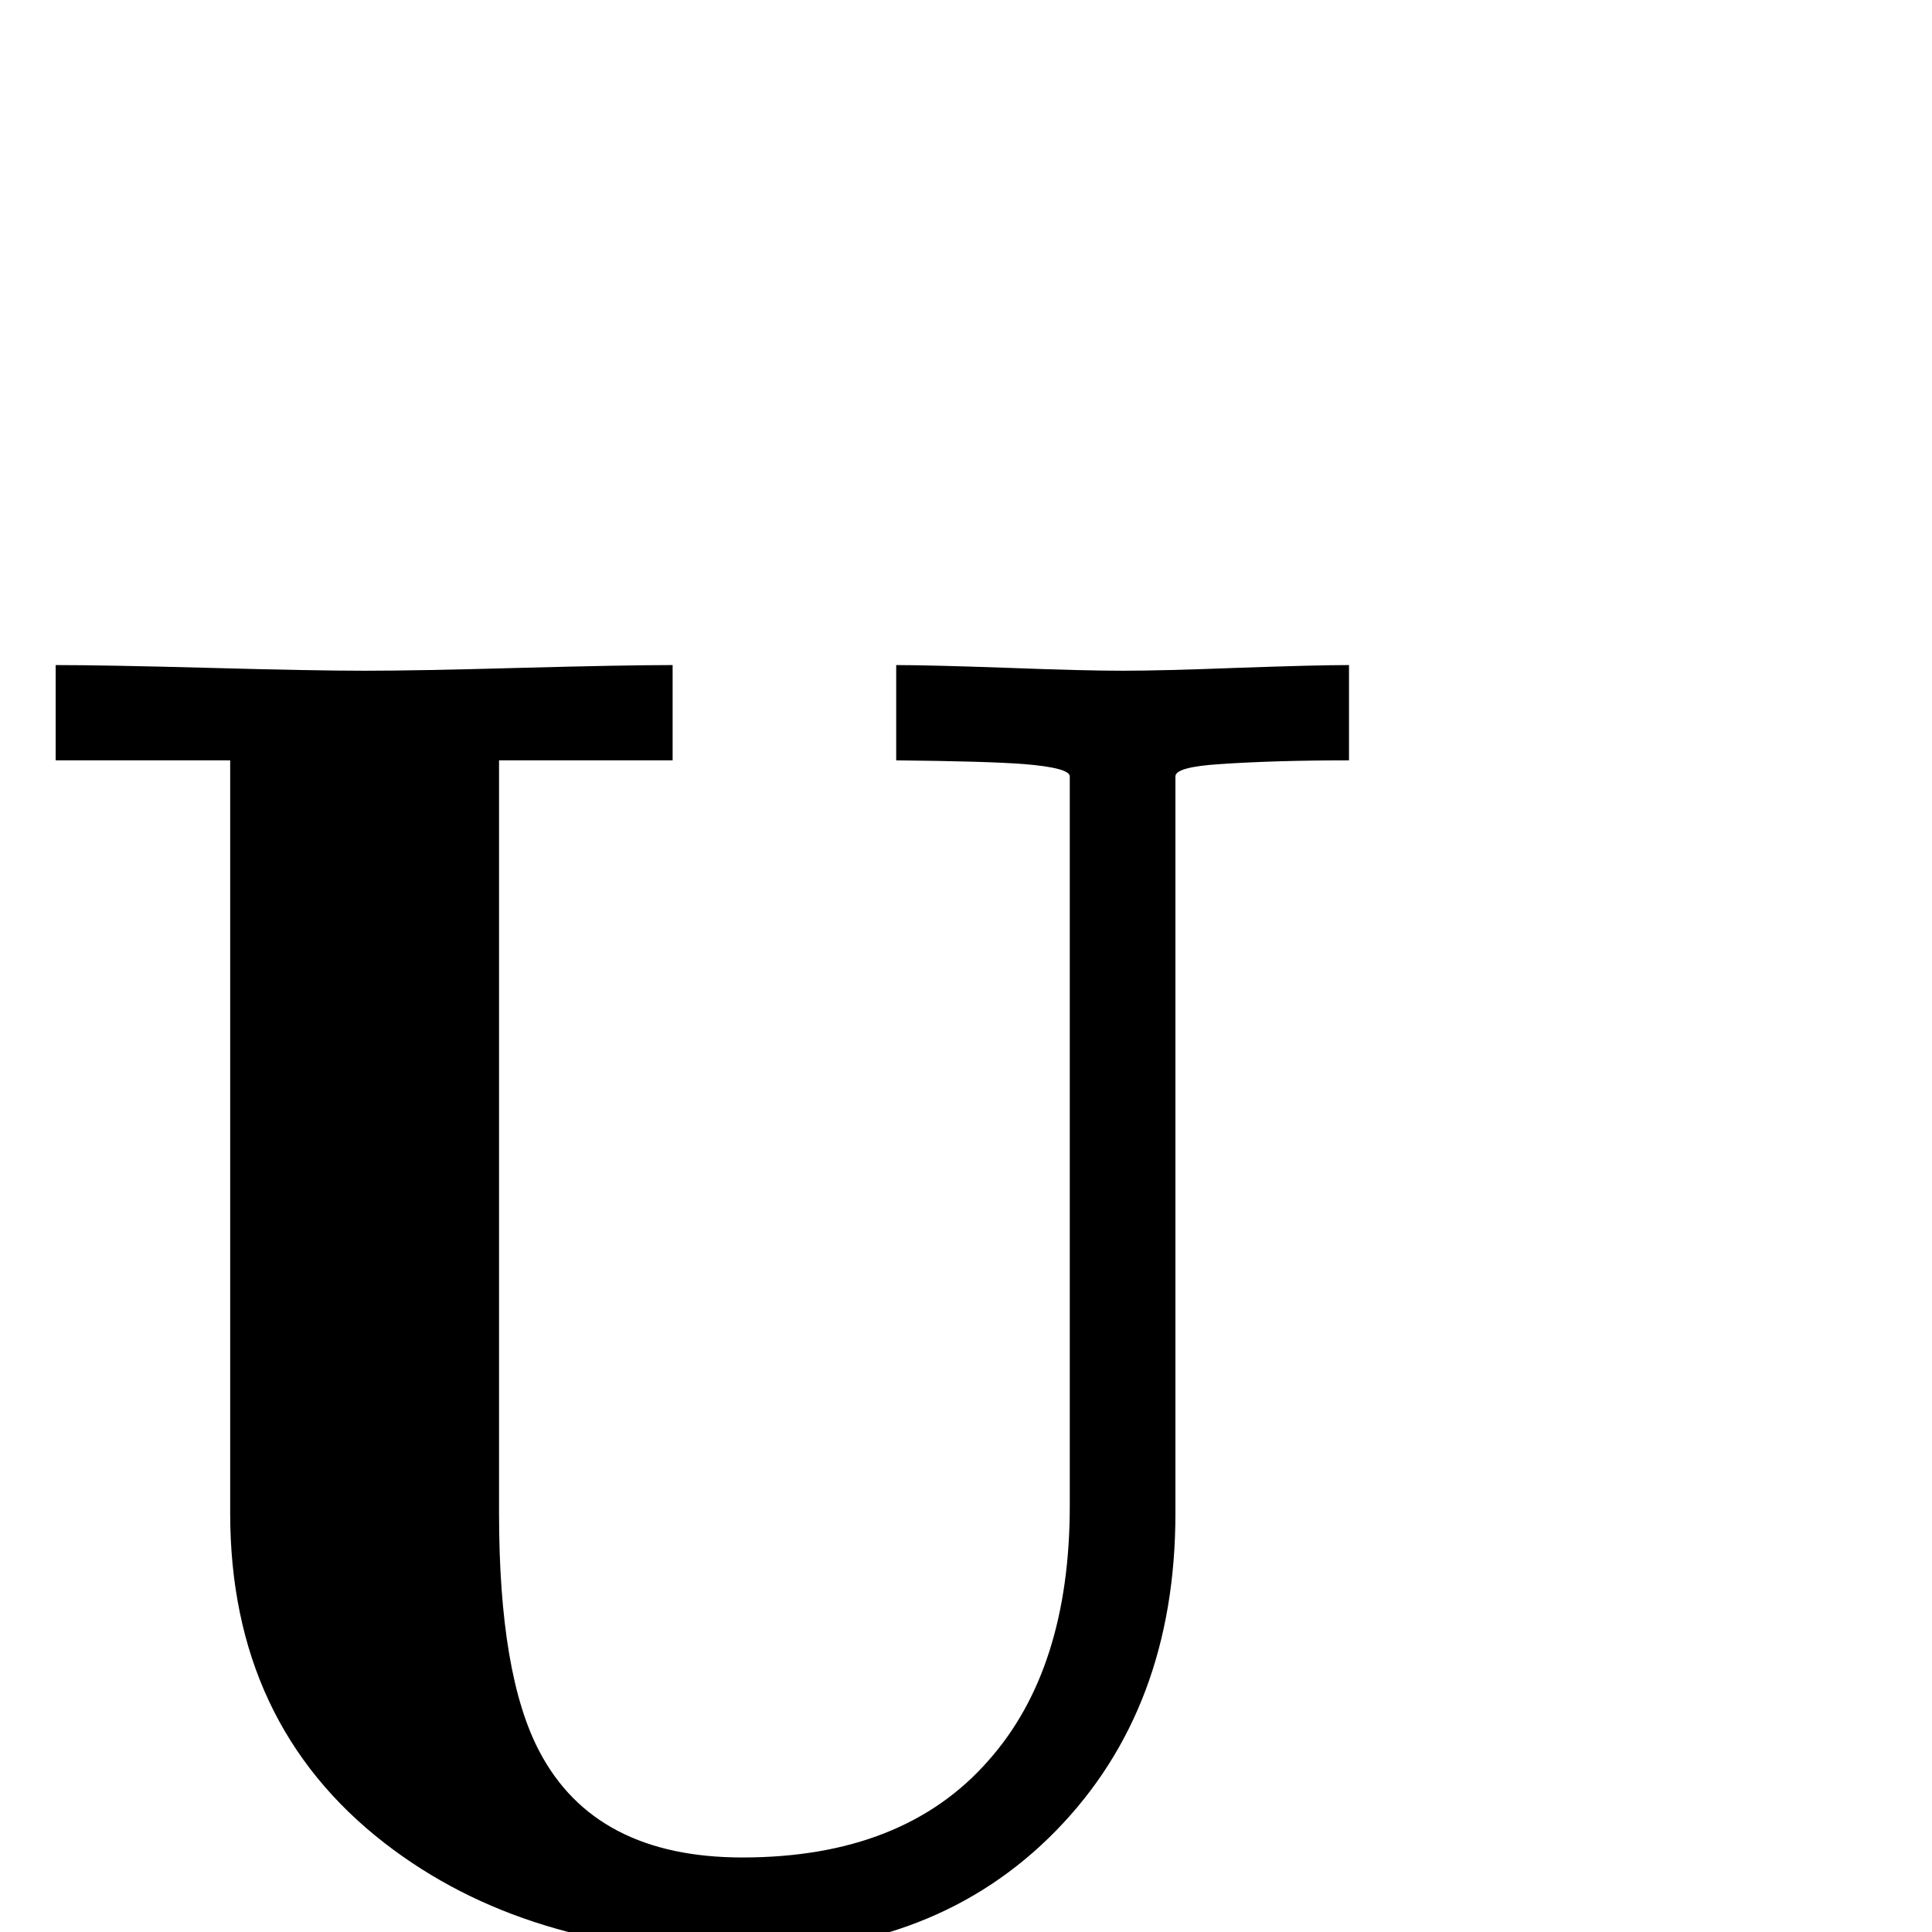 <?xml version="1.0" standalone="no"?>
<!DOCTYPE svg PUBLIC "-//W3C//DTD SVG 1.1//EN" "http://www.w3.org/Graphics/SVG/1.1/DTD/svg11.dtd" >
<svg viewBox="0 -442 2048 2048">
  <g transform="matrix(1 0 0 -1 0 1606)">
   <path fill="currentColor"
d="M1430 1242q-79 0 -137 -4q-47 -3 -47 -13v-781q0 -207 -126.5 -336.5t-332.5 -129.5q-229 0 -379 116q-164 127 -164 350v798h-185v101q52 0 164 -3q109 -3 164 -3t163 3q112 3 163 3v-101h-184v-798q0 -172 43 -253q59 -112 215 -112q171 0 261 103q86 97 86 270v773
q0 9 -48 13q-38 3 -136 4v101q35 0 120 -3q79 -3 120 -3t120 3q85 3 120 3v-101z" />
  </g>

</svg>
